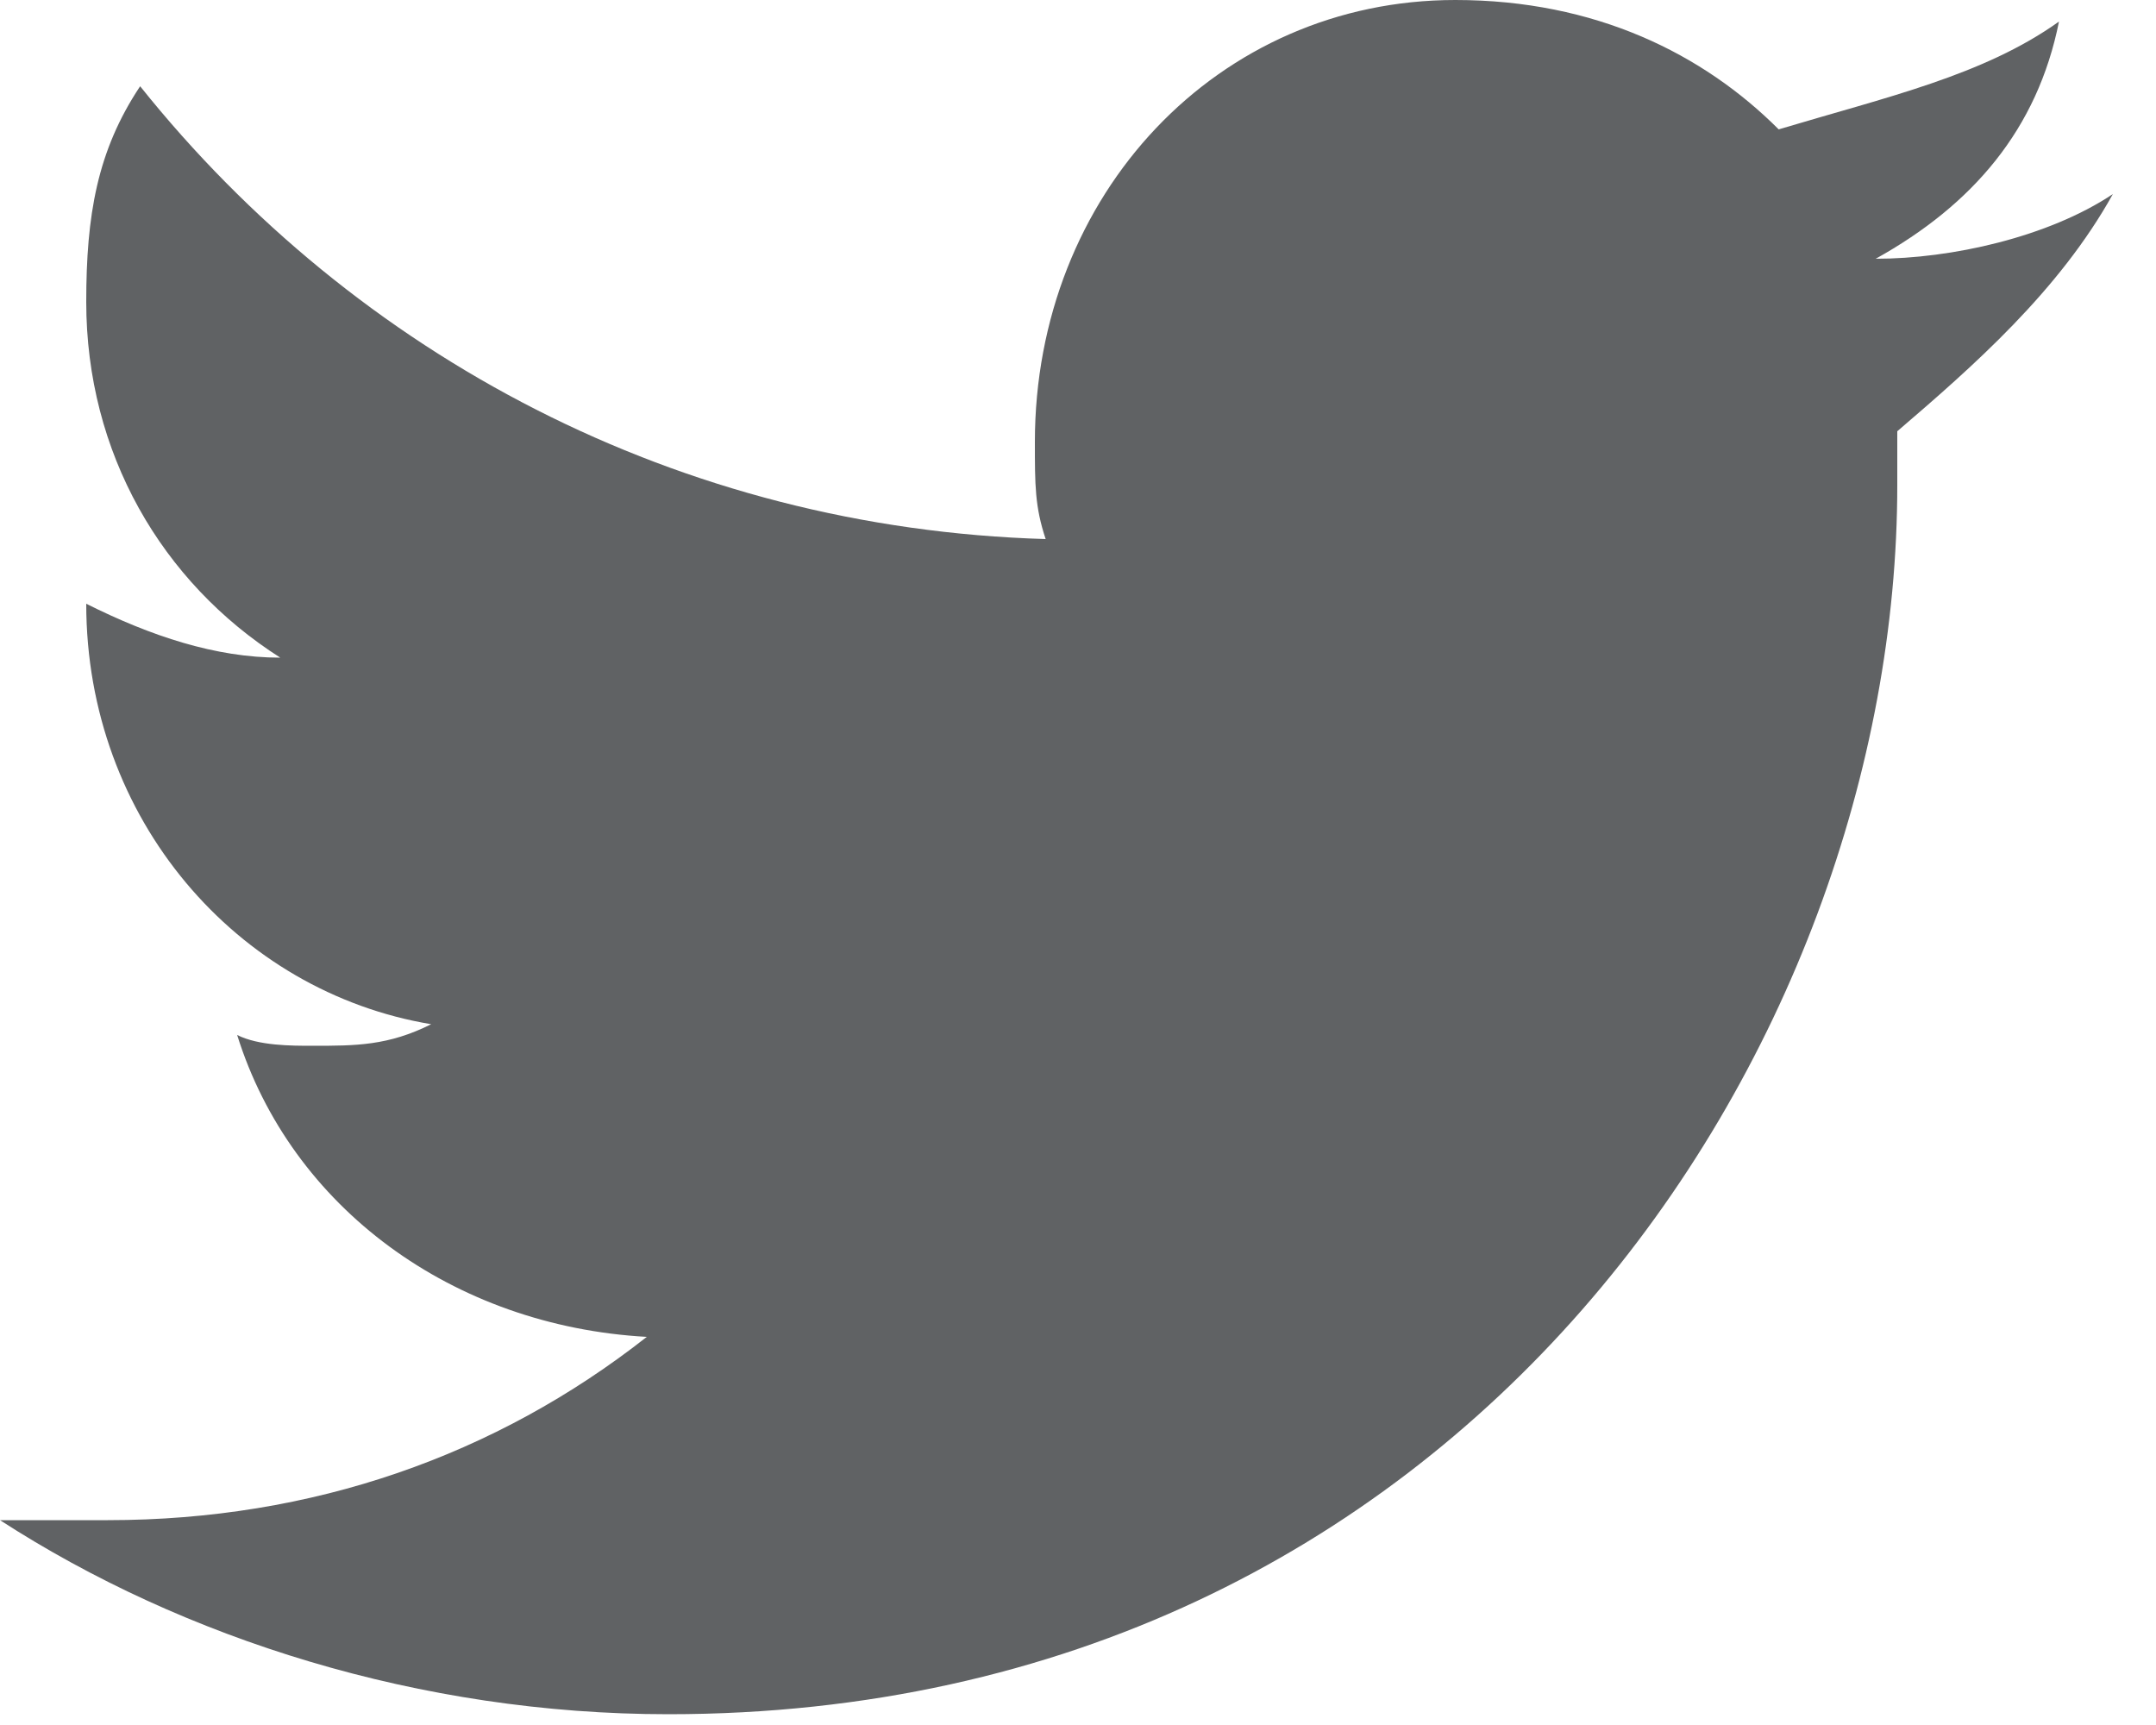 <?xml version="1.0" encoding="UTF-8"?>
<svg width="20px" height="16px" viewBox="0 0 20 16" version="1.1" xmlns="http://www.w3.org/2000/svg" xmlns:xlink="http://www.w3.org/1999/xlink">
    <!-- Generator: Sketch 50.2 (55047) - http://www.bohemiancoding.com/sketch -->
    <title>Shape</title>
    <desc>Created with Sketch.</desc>
    <defs></defs>
    <g id="Symbols" stroke="none" stroke-width="1" fill="none" fill-rule="evenodd">
        <g id="footer" transform="translate(-729, -169)" fill="#606264">
            <path d="M748.6,170.8 C748,171.2 747.1,171.4 746.4,171.4 C747.3,170.9 747.9,170.2 748.1,169.2 C747.4,169.7 746.5,169.9 745.5,170.2 C744.8,169.5 743.8,169 742.5,169 C740.3,169 738.6,170.8 738.6,173.1 C738.6,173.5 738.6,173.7 738.7,174 C735.3,173.9 732.3,172.3 730.3,169.8 C729.9,170.4 729.8,171 729.8,171.8 C729.8,173.2 730.5,174.4 731.6,175.1 C731,175.1 730.4,174.9 729.8,174.6 L729.8,174.6 C729.8,176.6 731.2,178.2 733,178.5 C732.6,178.7 732.3,178.7 731.9,178.7 C731.7,178.7 731.4,178.7 731.2,178.6 C731.7,180.2 733.2,181.3 735,181.4 C733.6,182.5 731.9,183.1 730,183.1 L729,183.1 C730.7,184.2 732.9,184.9 735.2,184.9 C742.6,184.9 746.6,178.7 746.6,173.5 L746.6,173 C747.3,172.4 748.1,171.7 748.6,170.8 L748.6,170.8 L748.6,170.8 Z" id="Shape"></path>
        </g>
    </g>
</svg>